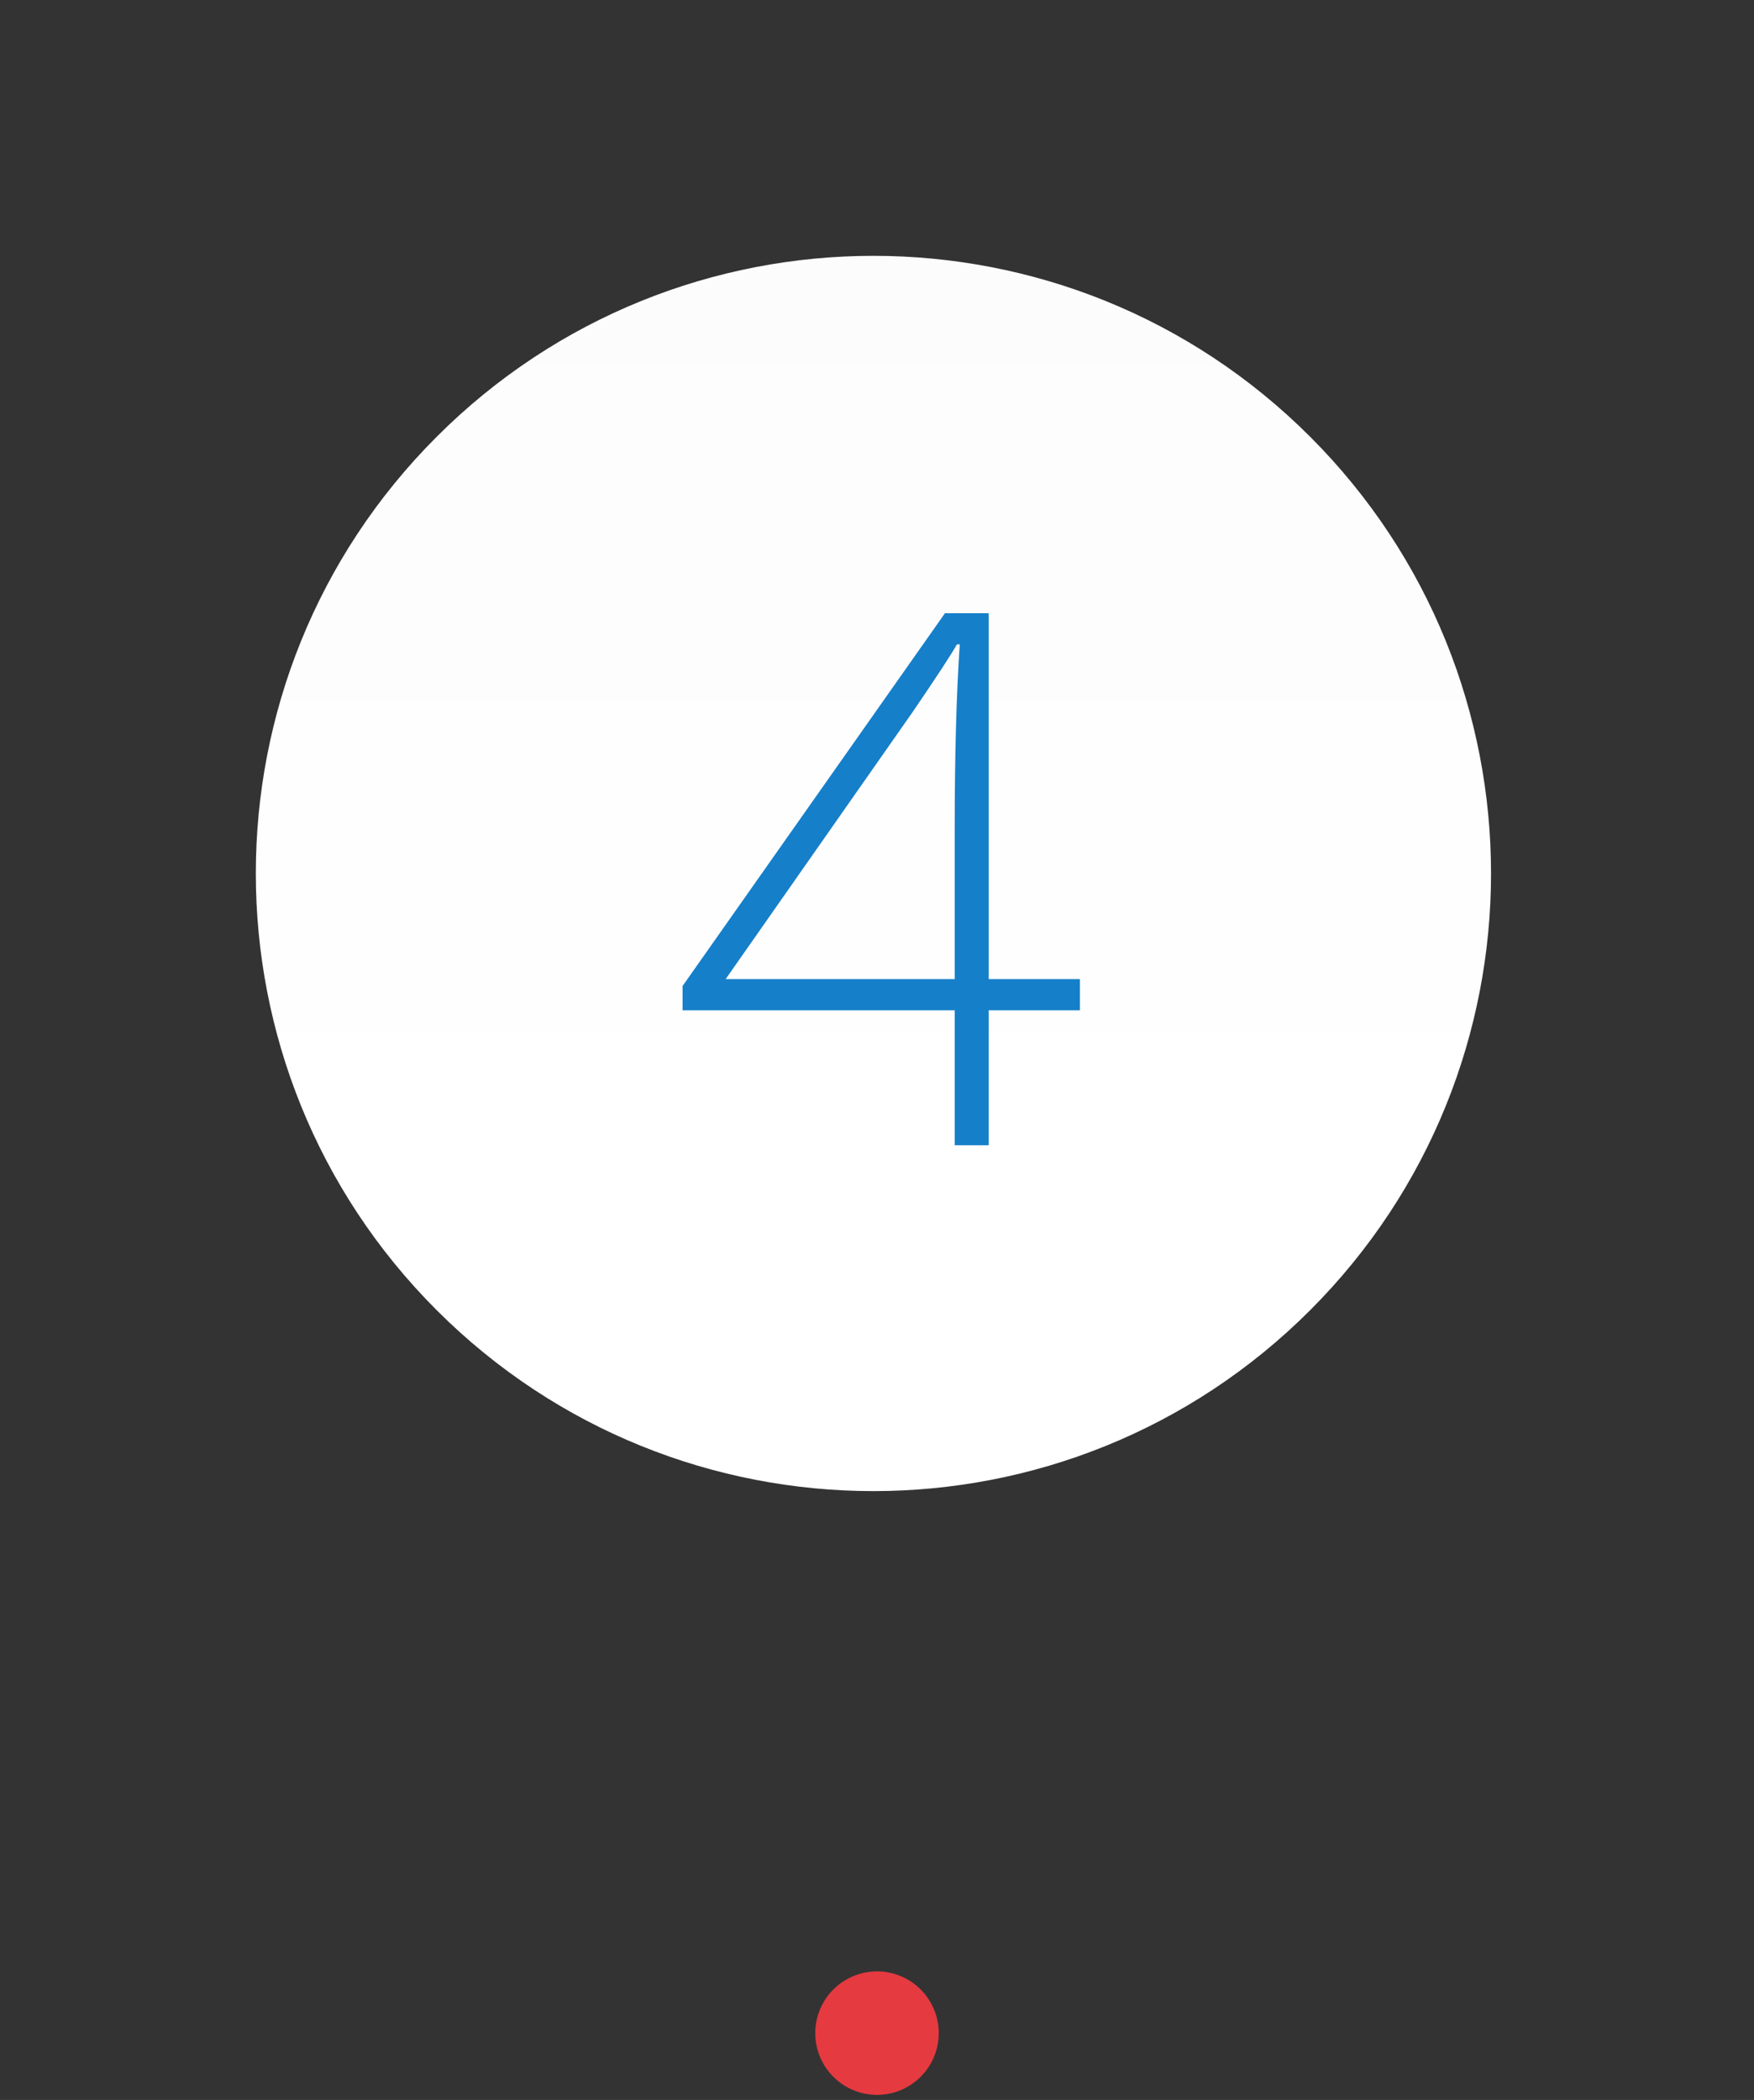 <svg width="142" height="170" viewBox="0 0 142 170" fill="none" xmlns="http://www.w3.org/2000/svg">
<rect x="0" y="0" width="142" height="170" fill="#333333" stroke="none"/>
<path d="M106.066 106.066C125.592 86.54 125.592 54.882 106.066 35.356C86.54 15.829 54.882 15.829 35.355 35.356C15.829 54.882 15.829 86.54 35.355 106.066C54.882 125.592 86.54 125.592 106.066 106.066Z" fill="url(#paint0_linear)"/>
<path d="M87.428 81.783H80.045V92.711H77.291V81.783H55.26V79.82L76.5 49.645H80.045V79.264H87.428V81.783ZM77.291 79.264V67.018C77.291 61.119 77.428 56.168 77.701 52.164H77.467C77.076 52.887 75.875 54.723 73.863 57.672L58.746 79.264H77.291Z" fill="#167FC9"/>
<path d="M76 164.59C76 165.579 75.707 166.545 75.157 167.368C74.608 168.19 73.827 168.831 72.913 169.209C72 169.588 70.995 169.687 70.025 169.494C69.055 169.301 68.164 168.825 67.465 168.125C66.765 167.426 66.289 166.535 66.096 165.565C65.903 164.595 66.002 163.59 66.381 162.676C66.759 161.763 67.4 160.982 68.222 160.433C69.044 159.883 70.011 159.59 71 159.59C72.326 159.59 73.598 160.117 74.535 161.054C75.473 161.992 76 163.264 76 164.59Z" fill="url(#paint1_linear)"/>
<defs>
<linearGradient id="paint0_linear" x1="70.715" y1="97.073" x2="70.715" y2="-118.675" gradientUnits="userSpaceOnUse">
<stop stop-color="white"/>
<stop offset="0.625" stop-color="#FAFAFA"/>
<stop offset="1" stop-color="#F0F0F0"/>
</linearGradient>
<linearGradient id="paint1_linear" x1="1409.4" y1="3653.59" x2="5156" y2="3573.59" gradientUnits="userSpaceOnUse">
<stop stop-color="#E53A40"/>
<stop offset="1" stop-color="#CA2E78"/>
</linearGradient>
</defs>
</svg>
